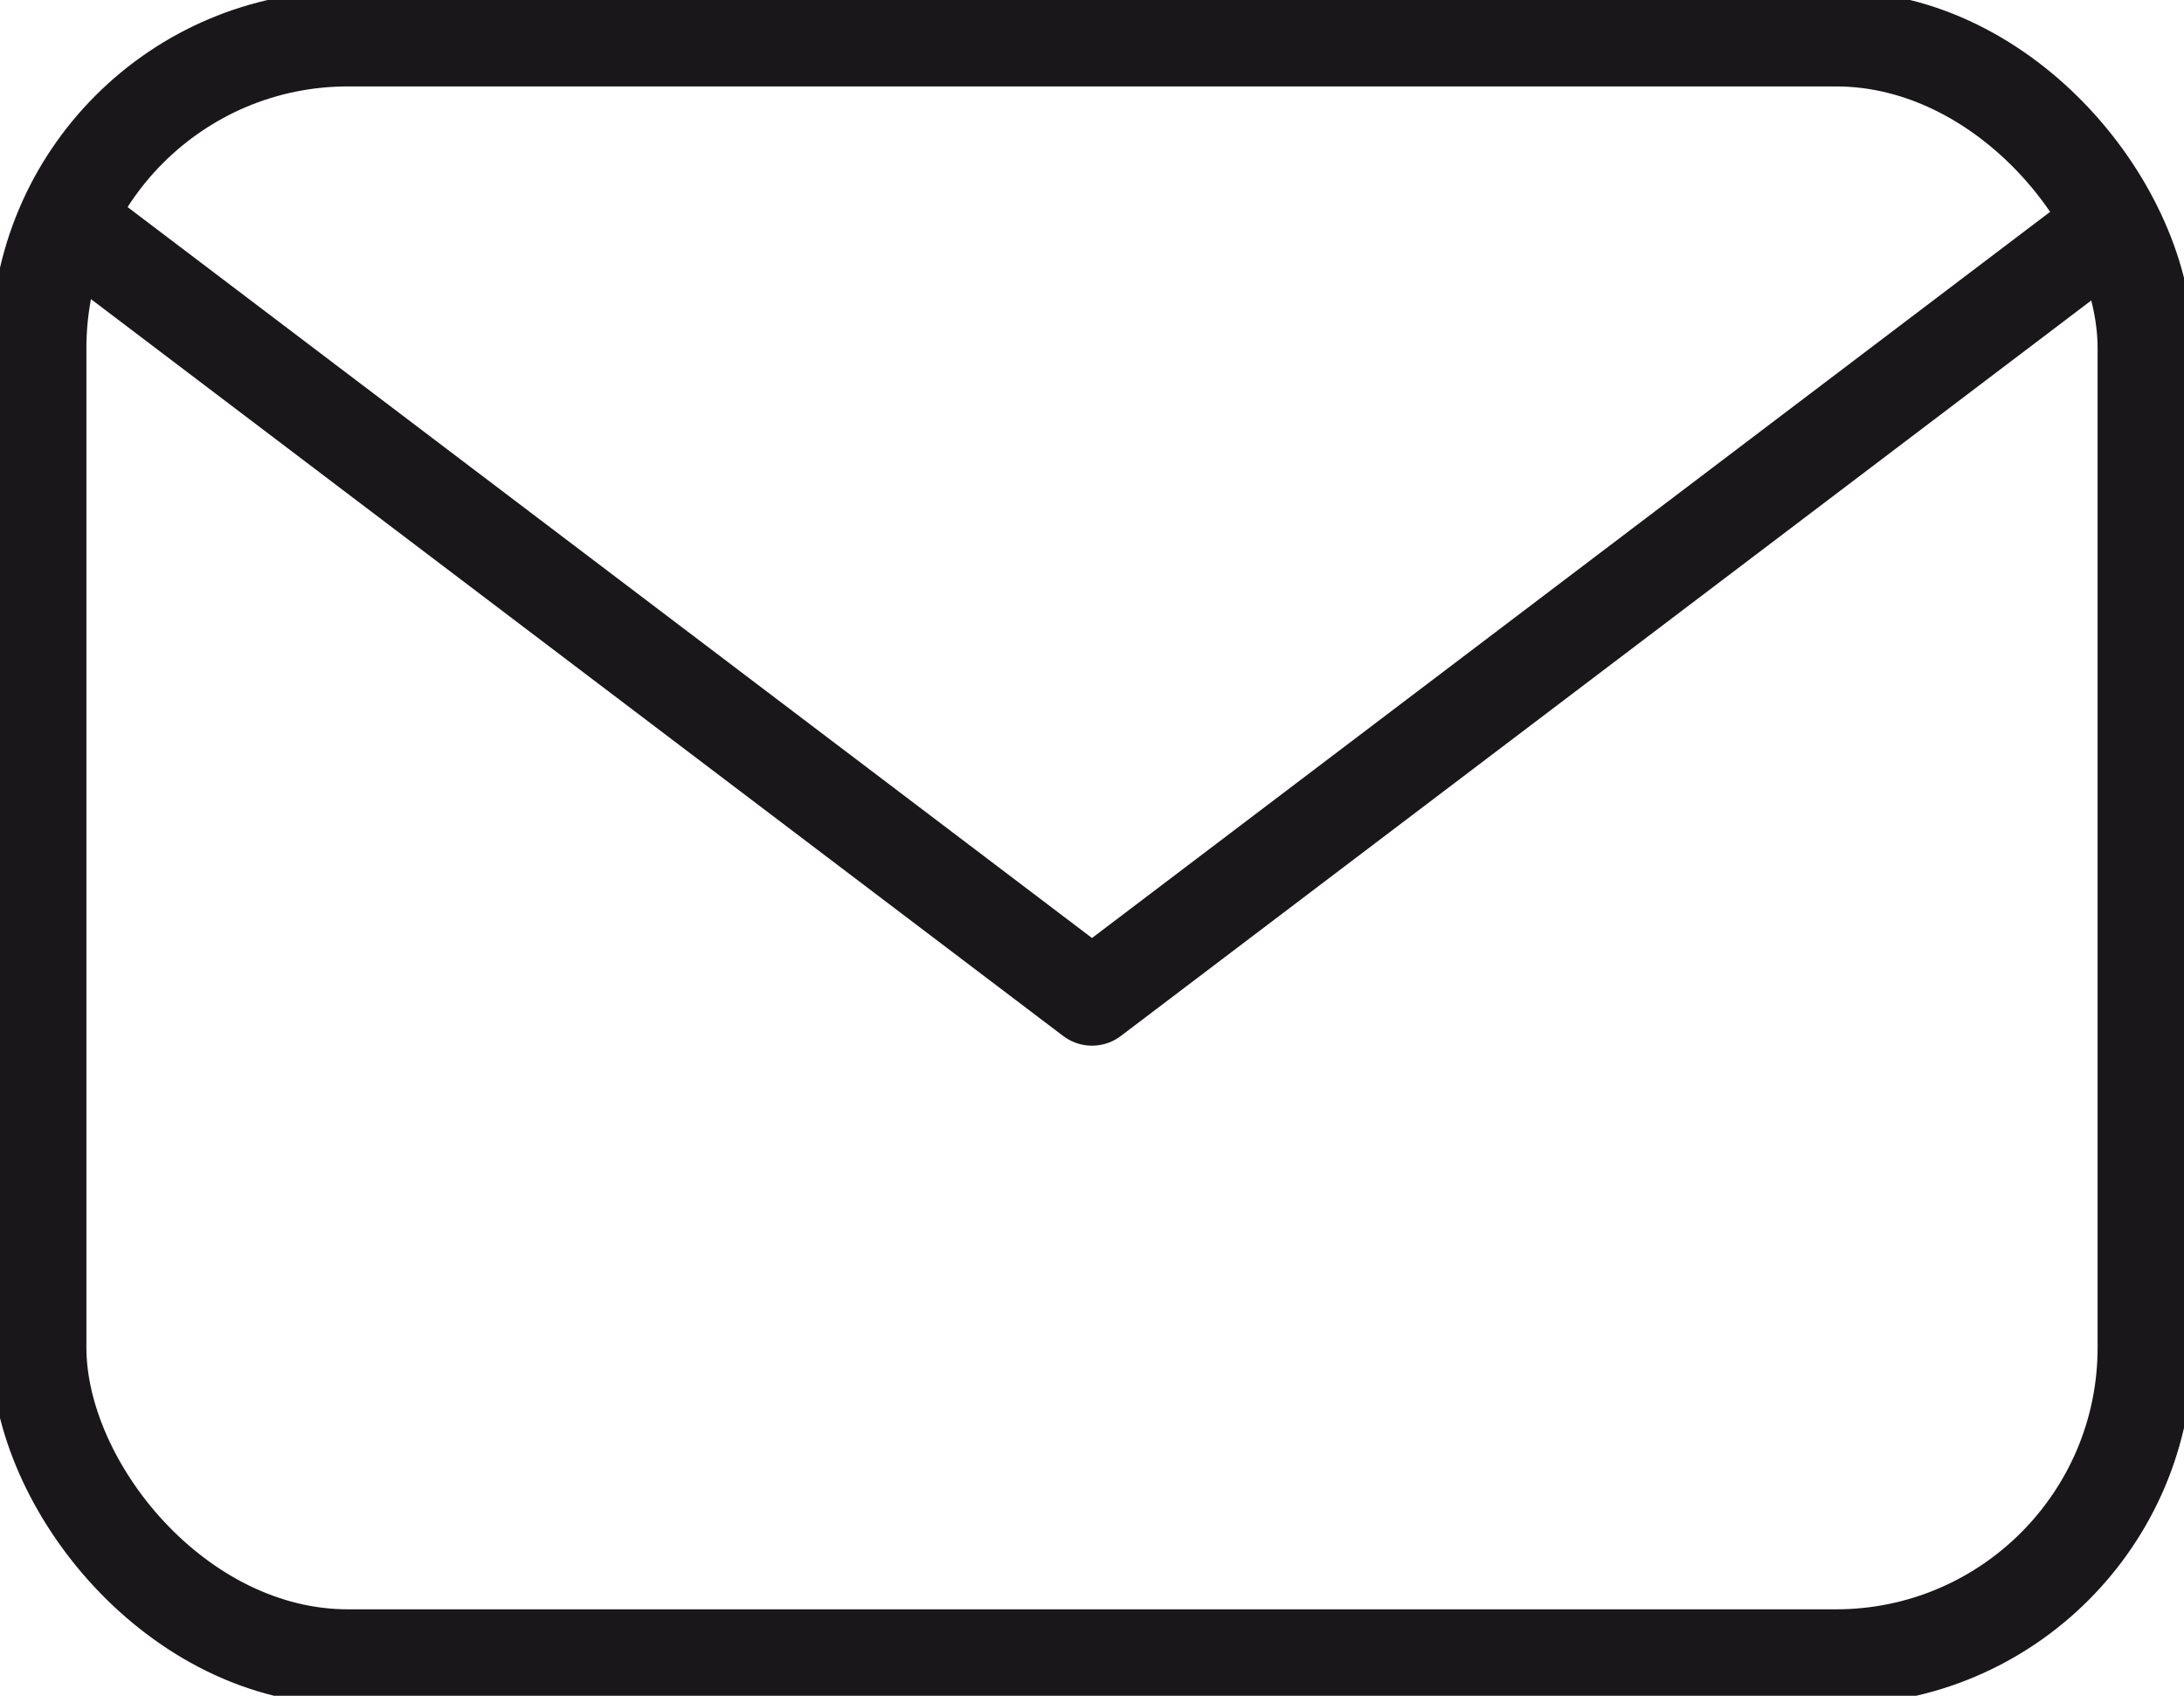 <svg xmlns="http://www.w3.org/2000/svg" viewBox="0 0 91.5 71.03">
  <defs>
    <style>.cls-11,.cls-21{fill:none;stroke:#1a171b;stroke-width:4px;}.cls-21{stroke-linejoin:round;}</style>
  </defs>
  <g id="Calque_2" data-name="Calque 2">
    <g id="Calque_1-2" data-name="Calque 1">
      <rect class="cls-11" x="1.62" y="1.62" width="88.26" height="67.79" rx="12.96"/>
      <polyline class="cls-21" points="1.95 8.61 45.75 41.8 89.55 8.61"/>
    </g>
  </g>
</svg>
